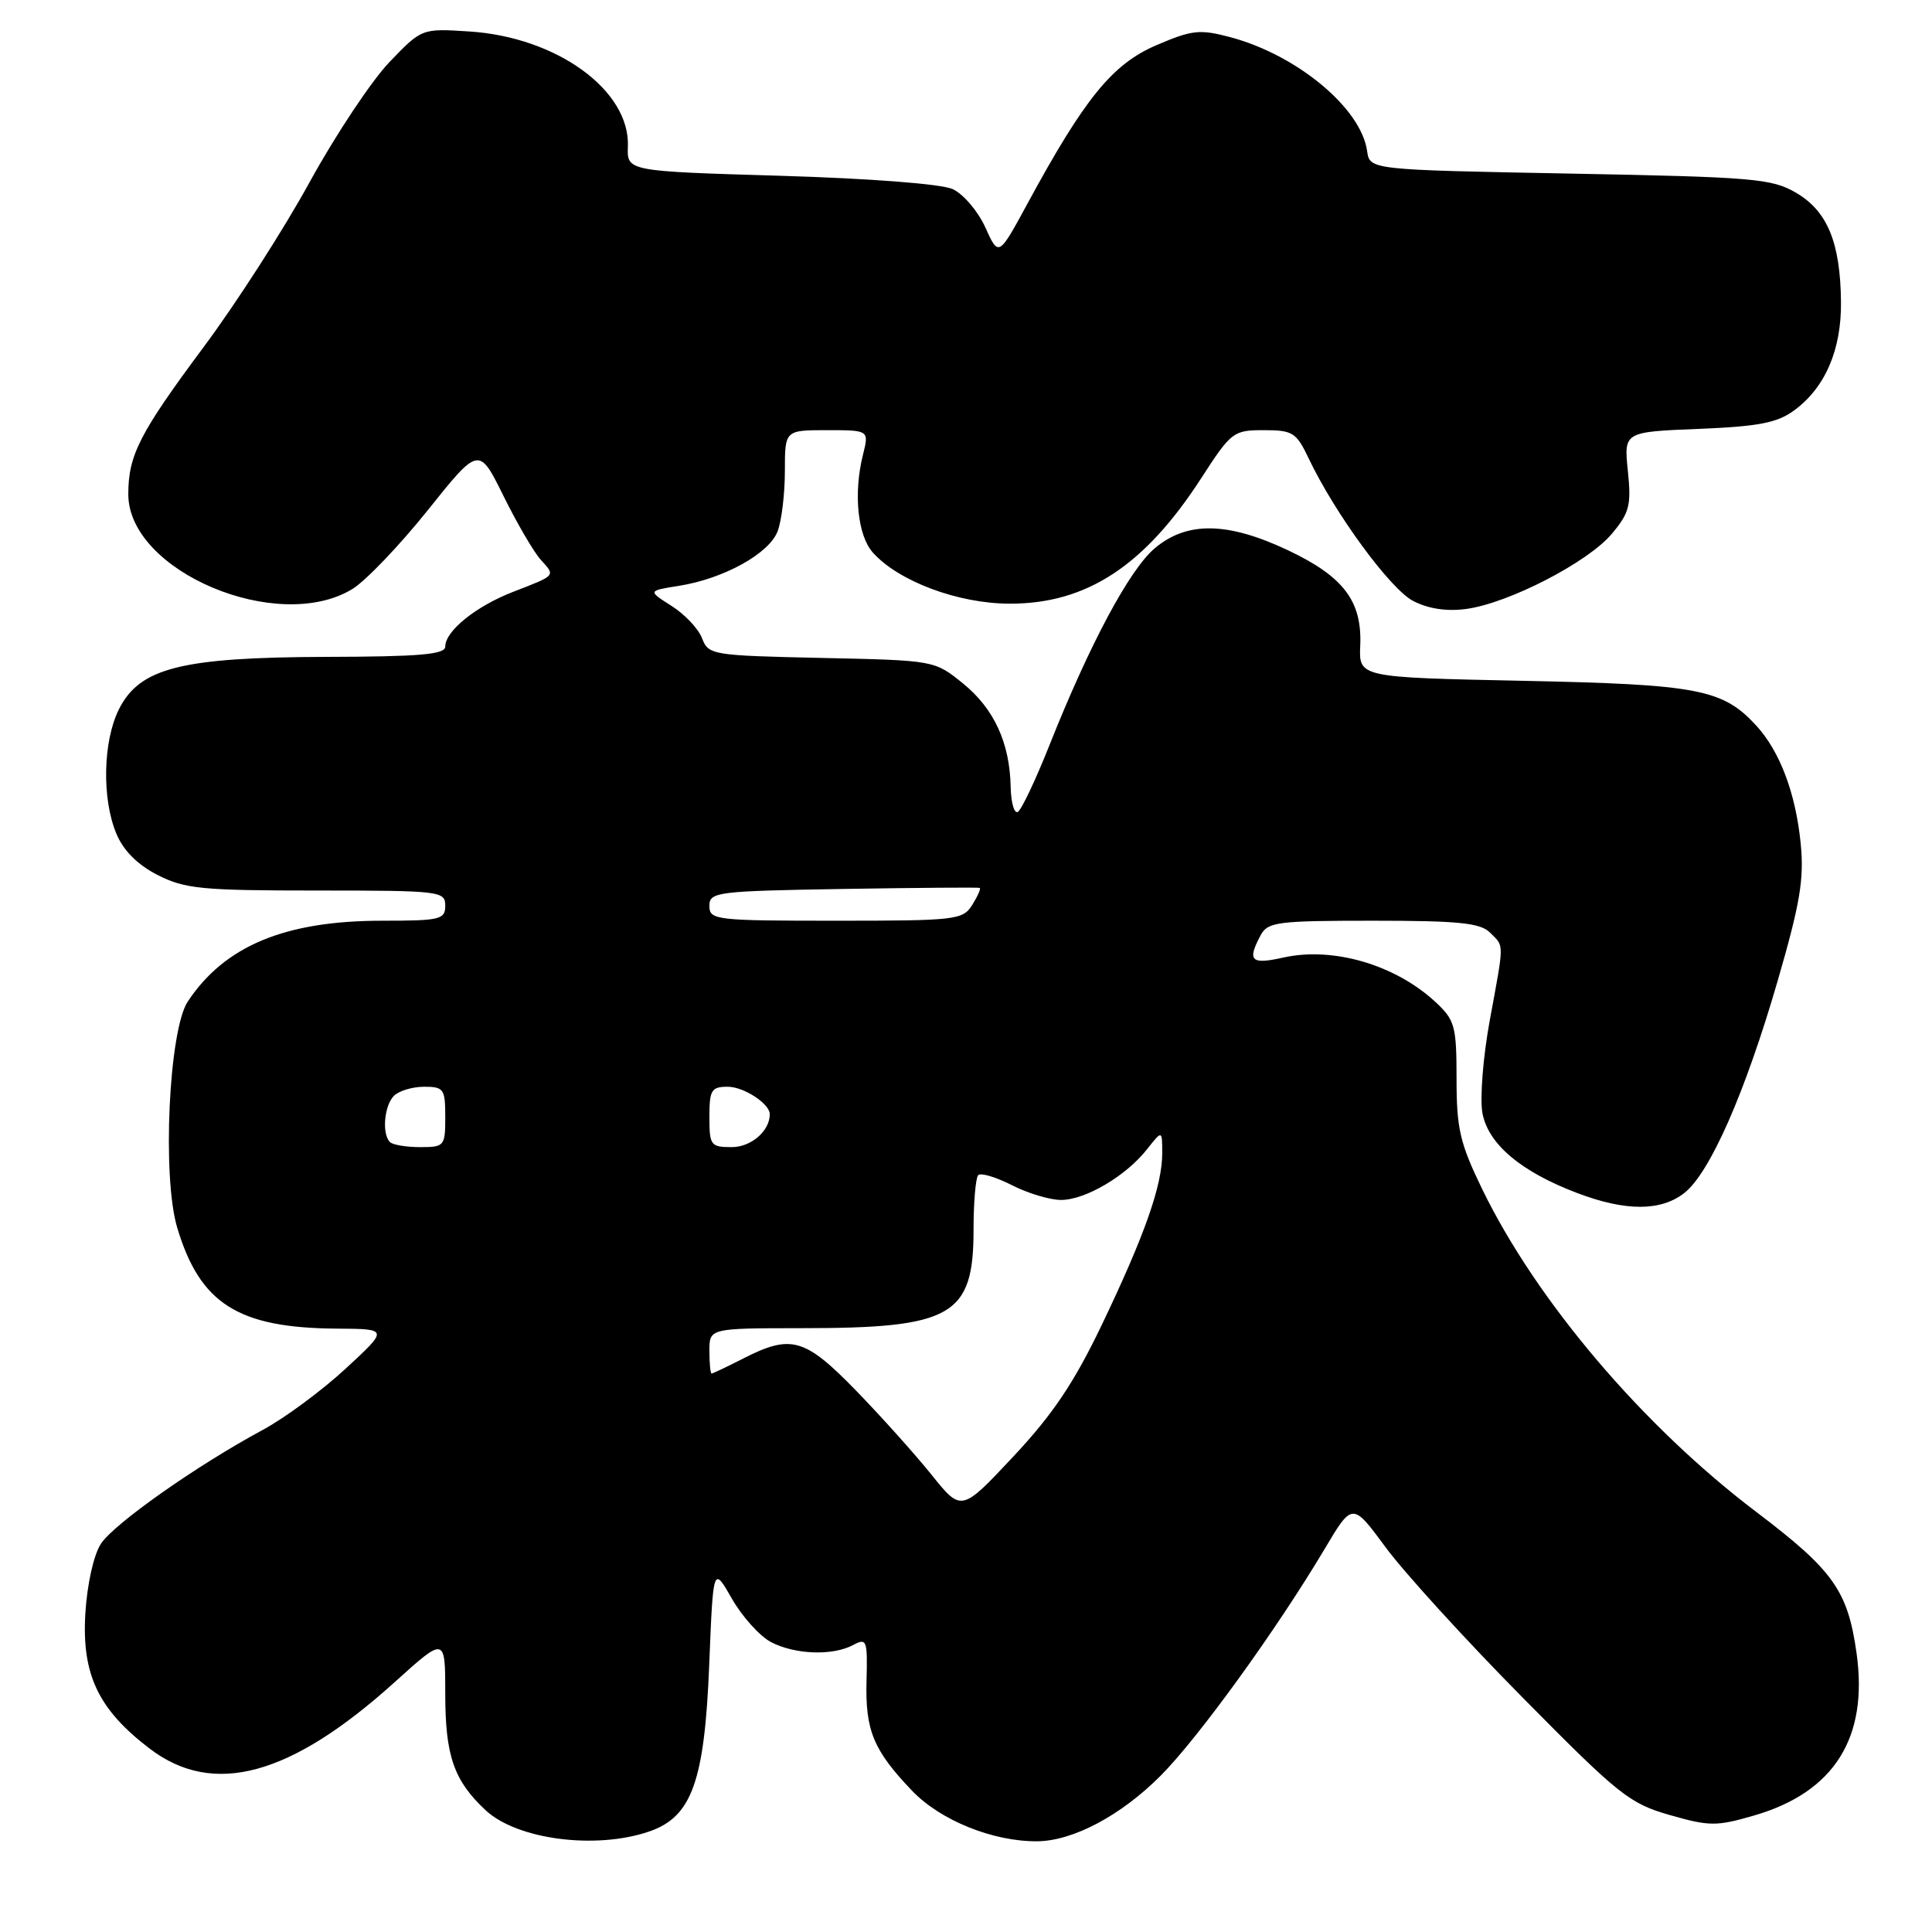 <?xml version="1.0" encoding="UTF-8" standalone="no"?>
<!DOCTYPE svg PUBLIC "-//W3C//DTD SVG 1.1//EN" "http://www.w3.org/Graphics/SVG/1.1/DTD/svg11.dtd" >
<svg xmlns="http://www.w3.org/2000/svg" xmlns:xlink="http://www.w3.org/1999/xlink" version="1.1" viewBox="0 0 256 256">
 <g >
 <path fill="currentColor"
d=" M 86.00 242.69 C 91.67 240.76 93.36 236.06 93.98 220.50 C 94.50 207.50 94.50 207.50 96.99 211.85 C 98.36 214.24 100.70 216.83 102.19 217.60 C 105.38 219.25 110.35 219.42 113.05 217.97 C 114.85 217.01 114.96 217.31 114.82 222.72 C 114.64 229.29 115.73 231.92 120.85 237.28 C 124.61 241.21 131.56 244.02 137.43 243.98 C 142.17 243.94 148.52 240.58 153.78 235.30 C 158.77 230.30 169.12 215.99 175.50 205.28 C 179.20 199.05 179.20 199.05 183.62 205.05 C 186.05 208.35 194.21 217.31 201.77 224.95 C 214.49 237.84 215.92 238.98 221.25 240.50 C 226.52 242.01 227.45 242.01 232.44 240.56 C 243.04 237.48 247.59 230.26 246.00 219.03 C 244.84 210.77 242.92 208.07 232.73 200.35 C 217.64 188.92 203.58 172.35 196.38 157.53 C 193.45 151.48 193.00 149.55 193.00 142.97 C 193.00 135.97 192.78 135.17 190.25 132.81 C 184.91 127.83 176.62 125.40 170.00 126.89 C 165.76 127.84 165.23 127.31 167.04 123.93 C 167.98 122.16 169.25 122.00 181.96 122.00 C 193.26 122.00 196.15 122.29 197.43 123.57 C 199.34 125.48 199.34 124.65 197.39 135.27 C 196.50 140.12 196.08 145.59 196.43 147.50 C 197.21 151.61 201.51 155.24 208.95 158.07 C 215.39 160.52 220.07 160.52 223.19 158.07 C 226.58 155.40 231.24 144.81 235.54 130.00 C 238.53 119.69 239.07 116.49 238.60 111.76 C 237.94 105.11 235.84 99.54 232.70 96.13 C 228.26 91.31 225.01 90.69 201.78 90.21 C 180.05 89.76 180.05 89.76 180.24 85.53 C 180.49 79.65 178.03 76.40 170.68 72.92 C 162.66 69.13 157.29 69.05 153.02 72.64 C 149.67 75.46 144.38 85.35 139.05 98.76 C 137.24 103.31 135.37 107.27 134.88 107.57 C 134.40 107.87 133.97 106.40 133.92 104.31 C 133.81 98.43 131.72 93.90 127.59 90.55 C 123.82 87.50 123.82 87.50 108.86 87.18 C 94.35 86.86 93.87 86.79 93.03 84.58 C 92.55 83.32 90.74 81.40 88.99 80.29 C 85.82 78.28 85.82 78.28 90.00 77.62 C 95.93 76.67 101.92 73.35 103.04 70.39 C 103.57 69.01 104.00 65.42 104.00 62.43 C 104.00 57.00 104.00 57.00 109.58 57.00 C 115.16 57.00 115.16 57.00 114.35 60.25 C 113.07 65.35 113.63 70.93 115.65 73.21 C 119.05 77.02 126.95 79.98 133.79 79.99 C 143.98 80.01 151.65 74.98 159.15 63.39 C 163.14 57.22 163.42 57.00 167.45 57.00 C 171.30 57.00 171.77 57.30 173.41 60.75 C 176.89 68.06 184.22 78.06 187.25 79.63 C 189.26 80.67 191.70 81.04 194.28 80.69 C 199.87 79.94 210.39 74.52 213.56 70.75 C 215.92 67.94 216.17 66.96 215.70 62.40 C 215.17 57.23 215.17 57.23 225.06 56.83 C 233.01 56.51 235.49 56.03 237.72 54.39 C 241.84 51.38 244.01 46.36 243.94 40.00 C 243.86 32.15 242.15 27.98 238.00 25.55 C 234.78 23.66 232.39 23.46 208.00 23.00 C 181.50 22.50 181.50 22.50 181.15 20.01 C 180.35 14.33 171.87 7.28 163.00 4.92 C 158.96 3.85 157.95 3.96 153.18 6.01 C 147.39 8.51 143.71 13.03 136.14 26.99 C 132.32 34.03 132.32 34.03 130.56 30.13 C 129.59 27.99 127.65 25.71 126.24 25.06 C 124.73 24.37 115.38 23.65 103.38 23.29 C 83.07 22.69 83.07 22.69 83.20 19.40 C 83.48 11.95 73.76 4.91 62.19 4.17 C 55.89 3.76 55.89 3.76 51.59 8.24 C 49.23 10.71 44.48 17.85 41.04 24.11 C 37.61 30.38 31.27 40.24 26.95 46.03 C 18.49 57.41 17.00 60.32 17.00 65.49 C 17.00 75.69 36.81 84.07 46.69 78.05 C 48.44 76.98 52.93 72.29 56.67 67.62 C 63.46 59.13 63.46 59.13 66.72 65.73 C 68.51 69.35 70.73 73.15 71.65 74.17 C 73.62 76.34 73.74 76.19 68.00 78.42 C 63.06 80.33 59.00 83.61 59.00 85.67 C 59.00 86.72 55.64 87.01 43.25 87.04 C 24.01 87.10 18.50 88.49 15.75 94.00 C 13.64 98.24 13.48 105.83 15.42 110.47 C 16.36 112.72 18.22 114.58 20.88 115.94 C 24.49 117.78 26.73 118.00 41.96 118.00 C 58.33 118.00 59.00 118.08 59.00 120.00 C 59.00 121.84 58.33 122.00 50.66 122.00 C 37.77 122.00 29.78 125.32 24.88 132.71 C 22.37 136.50 21.46 155.97 23.49 162.70 C 26.51 172.77 31.57 175.96 44.62 176.05 C 51.50 176.09 51.50 176.09 45.78 181.37 C 42.64 184.27 37.69 187.93 34.78 189.49 C 26.05 194.20 15.12 201.89 13.37 204.56 C 12.42 206.01 11.55 209.88 11.31 213.78 C 10.82 221.87 13.02 226.51 19.83 231.70 C 28.26 238.13 38.50 235.35 52.30 222.89 C 59.00 216.84 59.00 216.84 59.00 224.47 C 59.00 232.65 60.14 235.94 64.34 239.86 C 68.50 243.75 78.91 245.11 86.00 242.69 Z  M 123.44 195.42 C 121.27 192.72 116.76 187.69 113.42 184.25 C 106.64 177.29 104.83 176.77 98.50 180.00 C 96.34 181.10 94.45 182.00 94.29 182.00 C 94.13 182.00 94.00 180.65 94.00 179.00 C 94.00 176.00 94.00 176.00 106.25 175.99 C 126.18 175.99 129.00 174.37 129.00 162.94 C 129.00 159.31 129.28 156.05 129.62 155.71 C 129.97 155.37 131.97 155.97 134.08 157.04 C 136.19 158.12 139.12 159.00 140.59 159.00 C 143.81 159.00 149.21 155.82 151.98 152.29 C 154.00 149.73 154.00 149.73 154.00 152.83 C 154.00 157.09 151.67 163.70 145.98 175.58 C 142.31 183.23 139.50 187.42 134.27 193.00 C 127.39 200.34 127.39 200.34 123.44 195.42 Z  M 51.67 151.33 C 50.58 150.25 50.91 146.49 52.20 145.20 C 52.86 144.54 54.66 144.00 56.20 144.00 C 58.80 144.00 59.00 144.29 59.00 148.00 C 59.00 151.87 58.89 152.00 55.67 152.00 C 53.83 152.00 52.03 151.70 51.67 151.33 Z  M 94.00 148.00 C 94.00 144.43 94.26 144.00 96.43 144.00 C 98.56 144.00 102.00 146.25 102.00 147.64 C 102.00 149.86 99.53 152.00 96.96 152.00 C 94.17 152.00 94.00 151.77 94.00 148.00 Z  M 94.00 120.04 C 94.00 118.19 94.90 118.07 111.75 117.79 C 121.51 117.63 129.64 117.57 129.82 117.65 C 129.99 117.74 129.55 118.75 128.83 119.90 C 127.58 121.90 126.70 122.00 110.76 122.00 C 94.79 122.00 94.00 121.91 94.00 120.04 Z "/>
</g>
</svg>